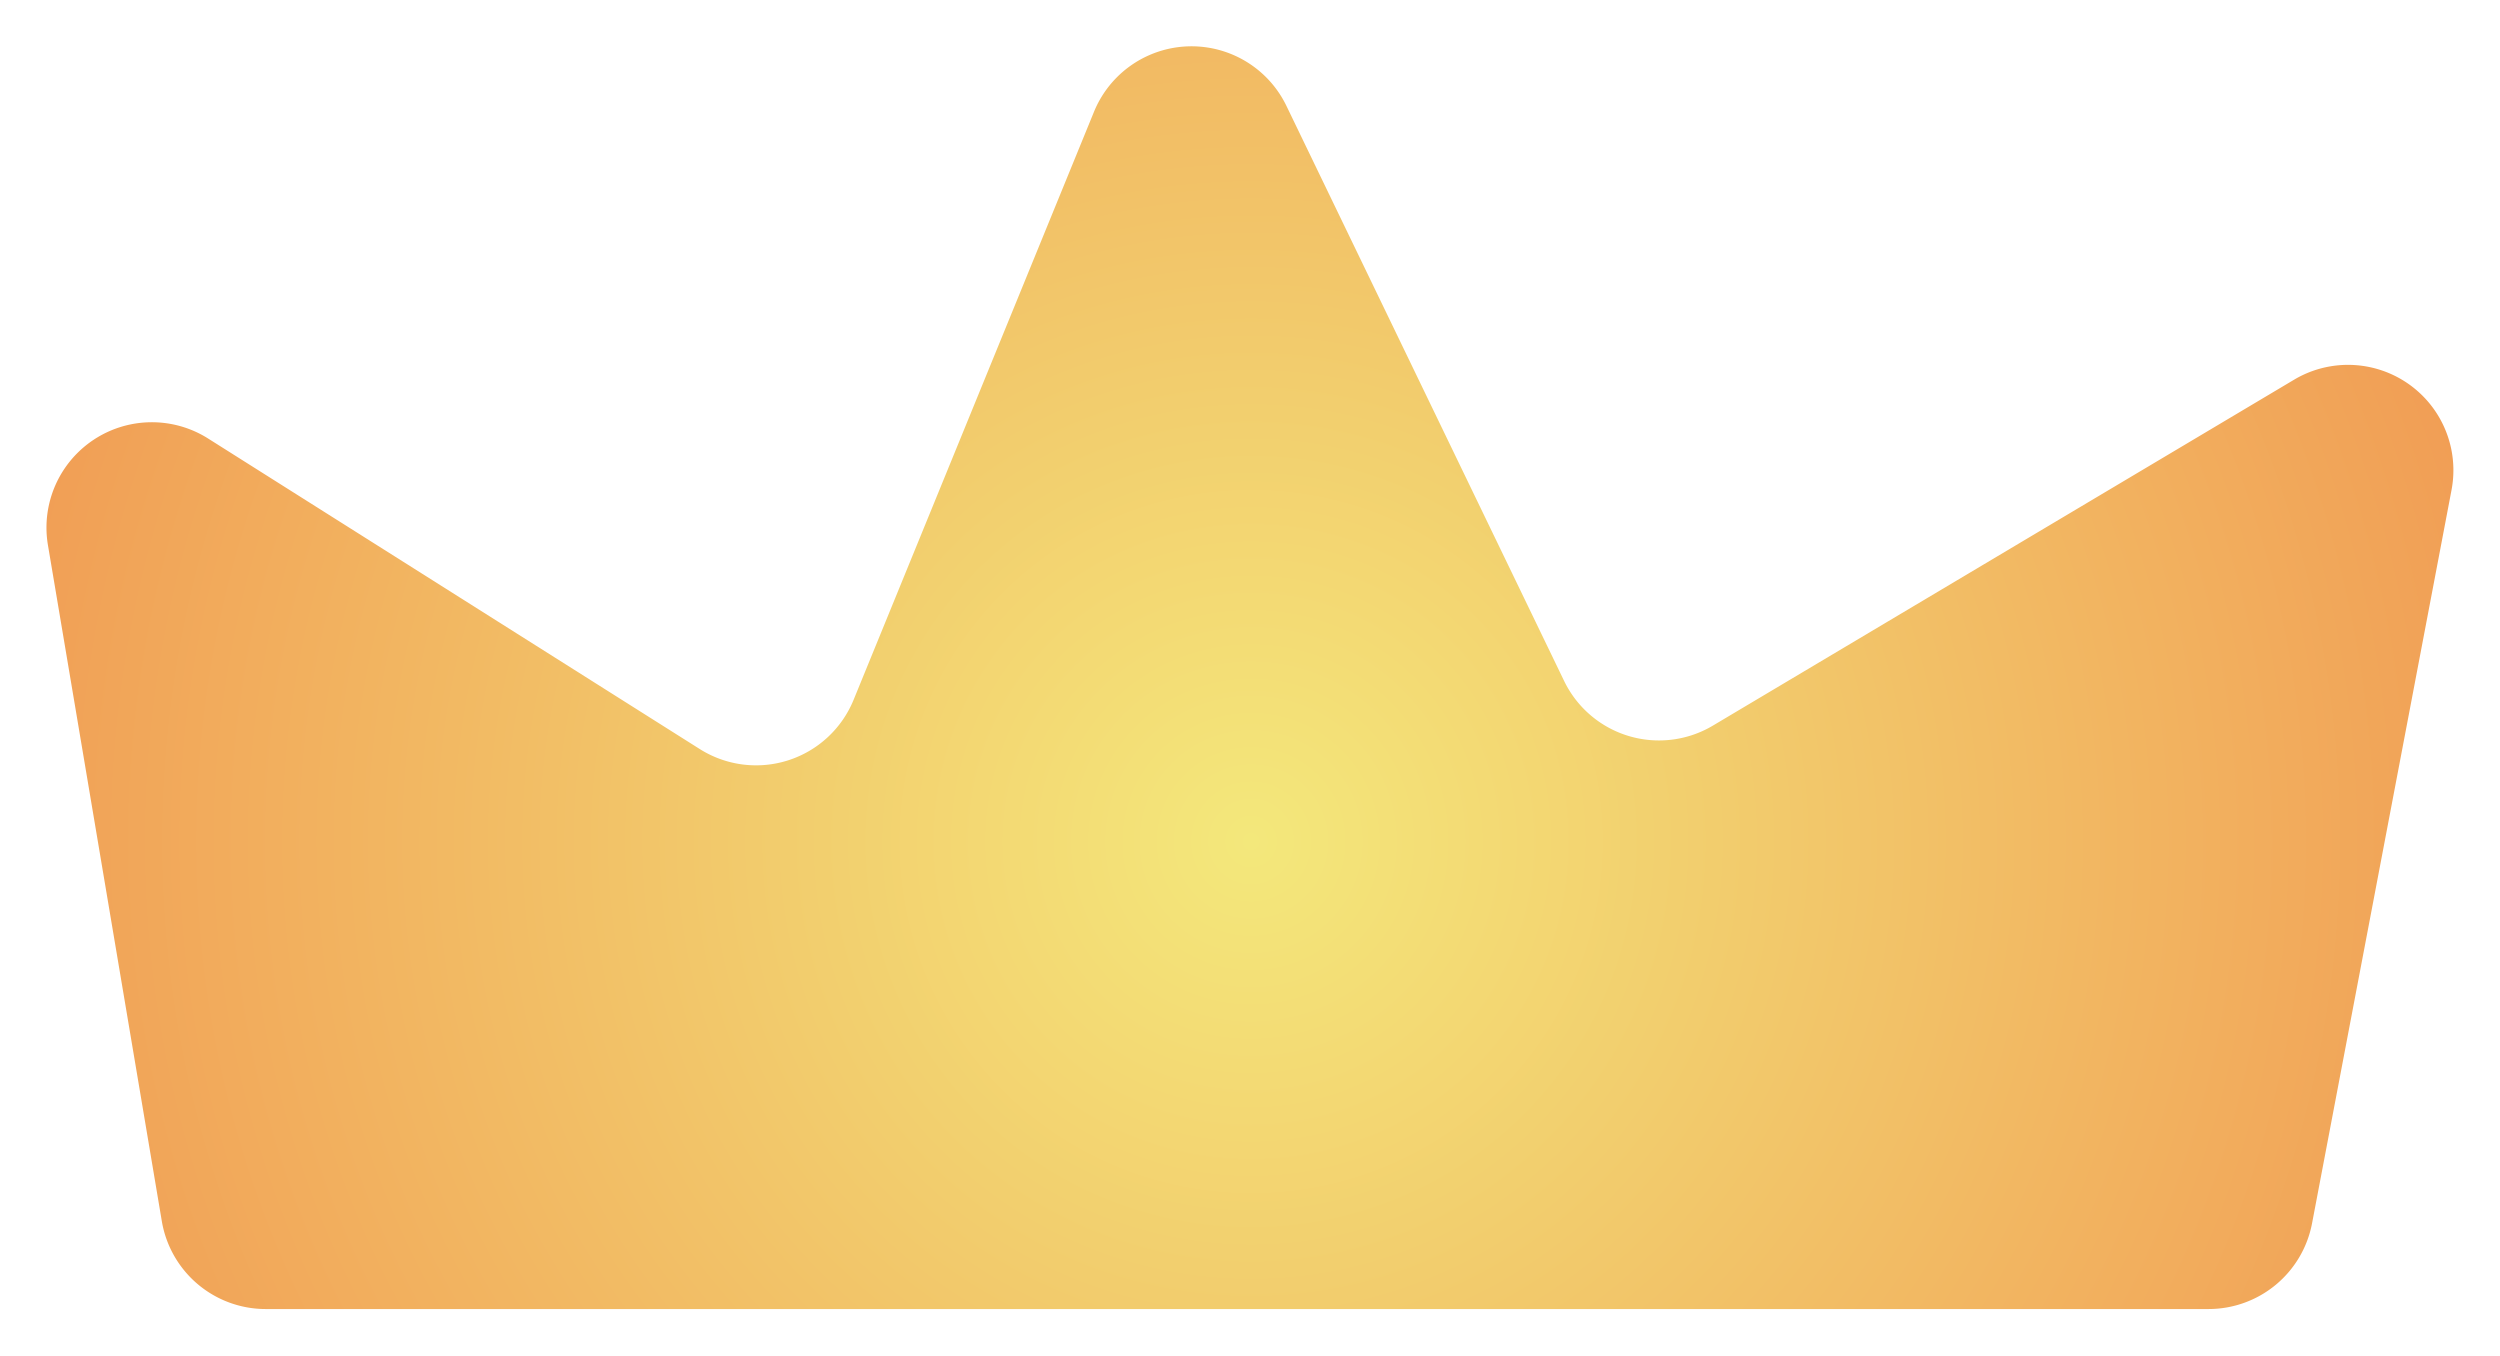 <svg xmlns="http://www.w3.org/2000/svg" width="80.666" height="43.743" viewBox="0 0 80.666 43.743">
    <defs>
        <radialGradient id="8g9ovifw8b" cx=".5" cy=".63" r="1.143" gradientTransform="matrix(.525 0 0 1 .238 0)" gradientUnits="objectBoundingBox">
            <stop offset="0" stop-color="#f3e87b"/>
            <stop offset="1" stop-color="#f19450"/>
        </radialGradient>
        <filter id="536z84g61a" x="0" y="0" width="80.666" height="43.743" filterUnits="userSpaceOnUse">
            <feOffset/>
            <feGaussianBlur stdDeviation=".5" result="blur"/>
            <feFlood flood-color="#150521" flood-opacity=".788"/>
            <feComposite operator="in" in2="blur"/>
            <feComposite in="SourceGraphic"/>
        </filter>
    </defs>
    <g style="filter:url(#536z84g61a)">
        <path data-name="路径 7663" d="M167.264 237.558h62.687a3.4 3.4 0 0 0 3.341-2.768l4.5-23.66a3.4 3.4 0 0 0-5.082-3.557l-18.753 11.161a3.4 3.4 0 0 1-4.8-1.445L200.2 198.74a3.4 3.4 0 0 0-6.212.19l-7.755 18.97a3.4 3.4 0 0 1-4.964 1.589l-15.863-10.019a3.4 3.4 0 0 0-5.169 3.44l3.675 21.817a3.4 3.4 0 0 0 3.352 2.831z" transform="translate(-158.69 -195.32)" style="fill:url(#8g9ovifw8b)"/>
    </g>
</svg>
